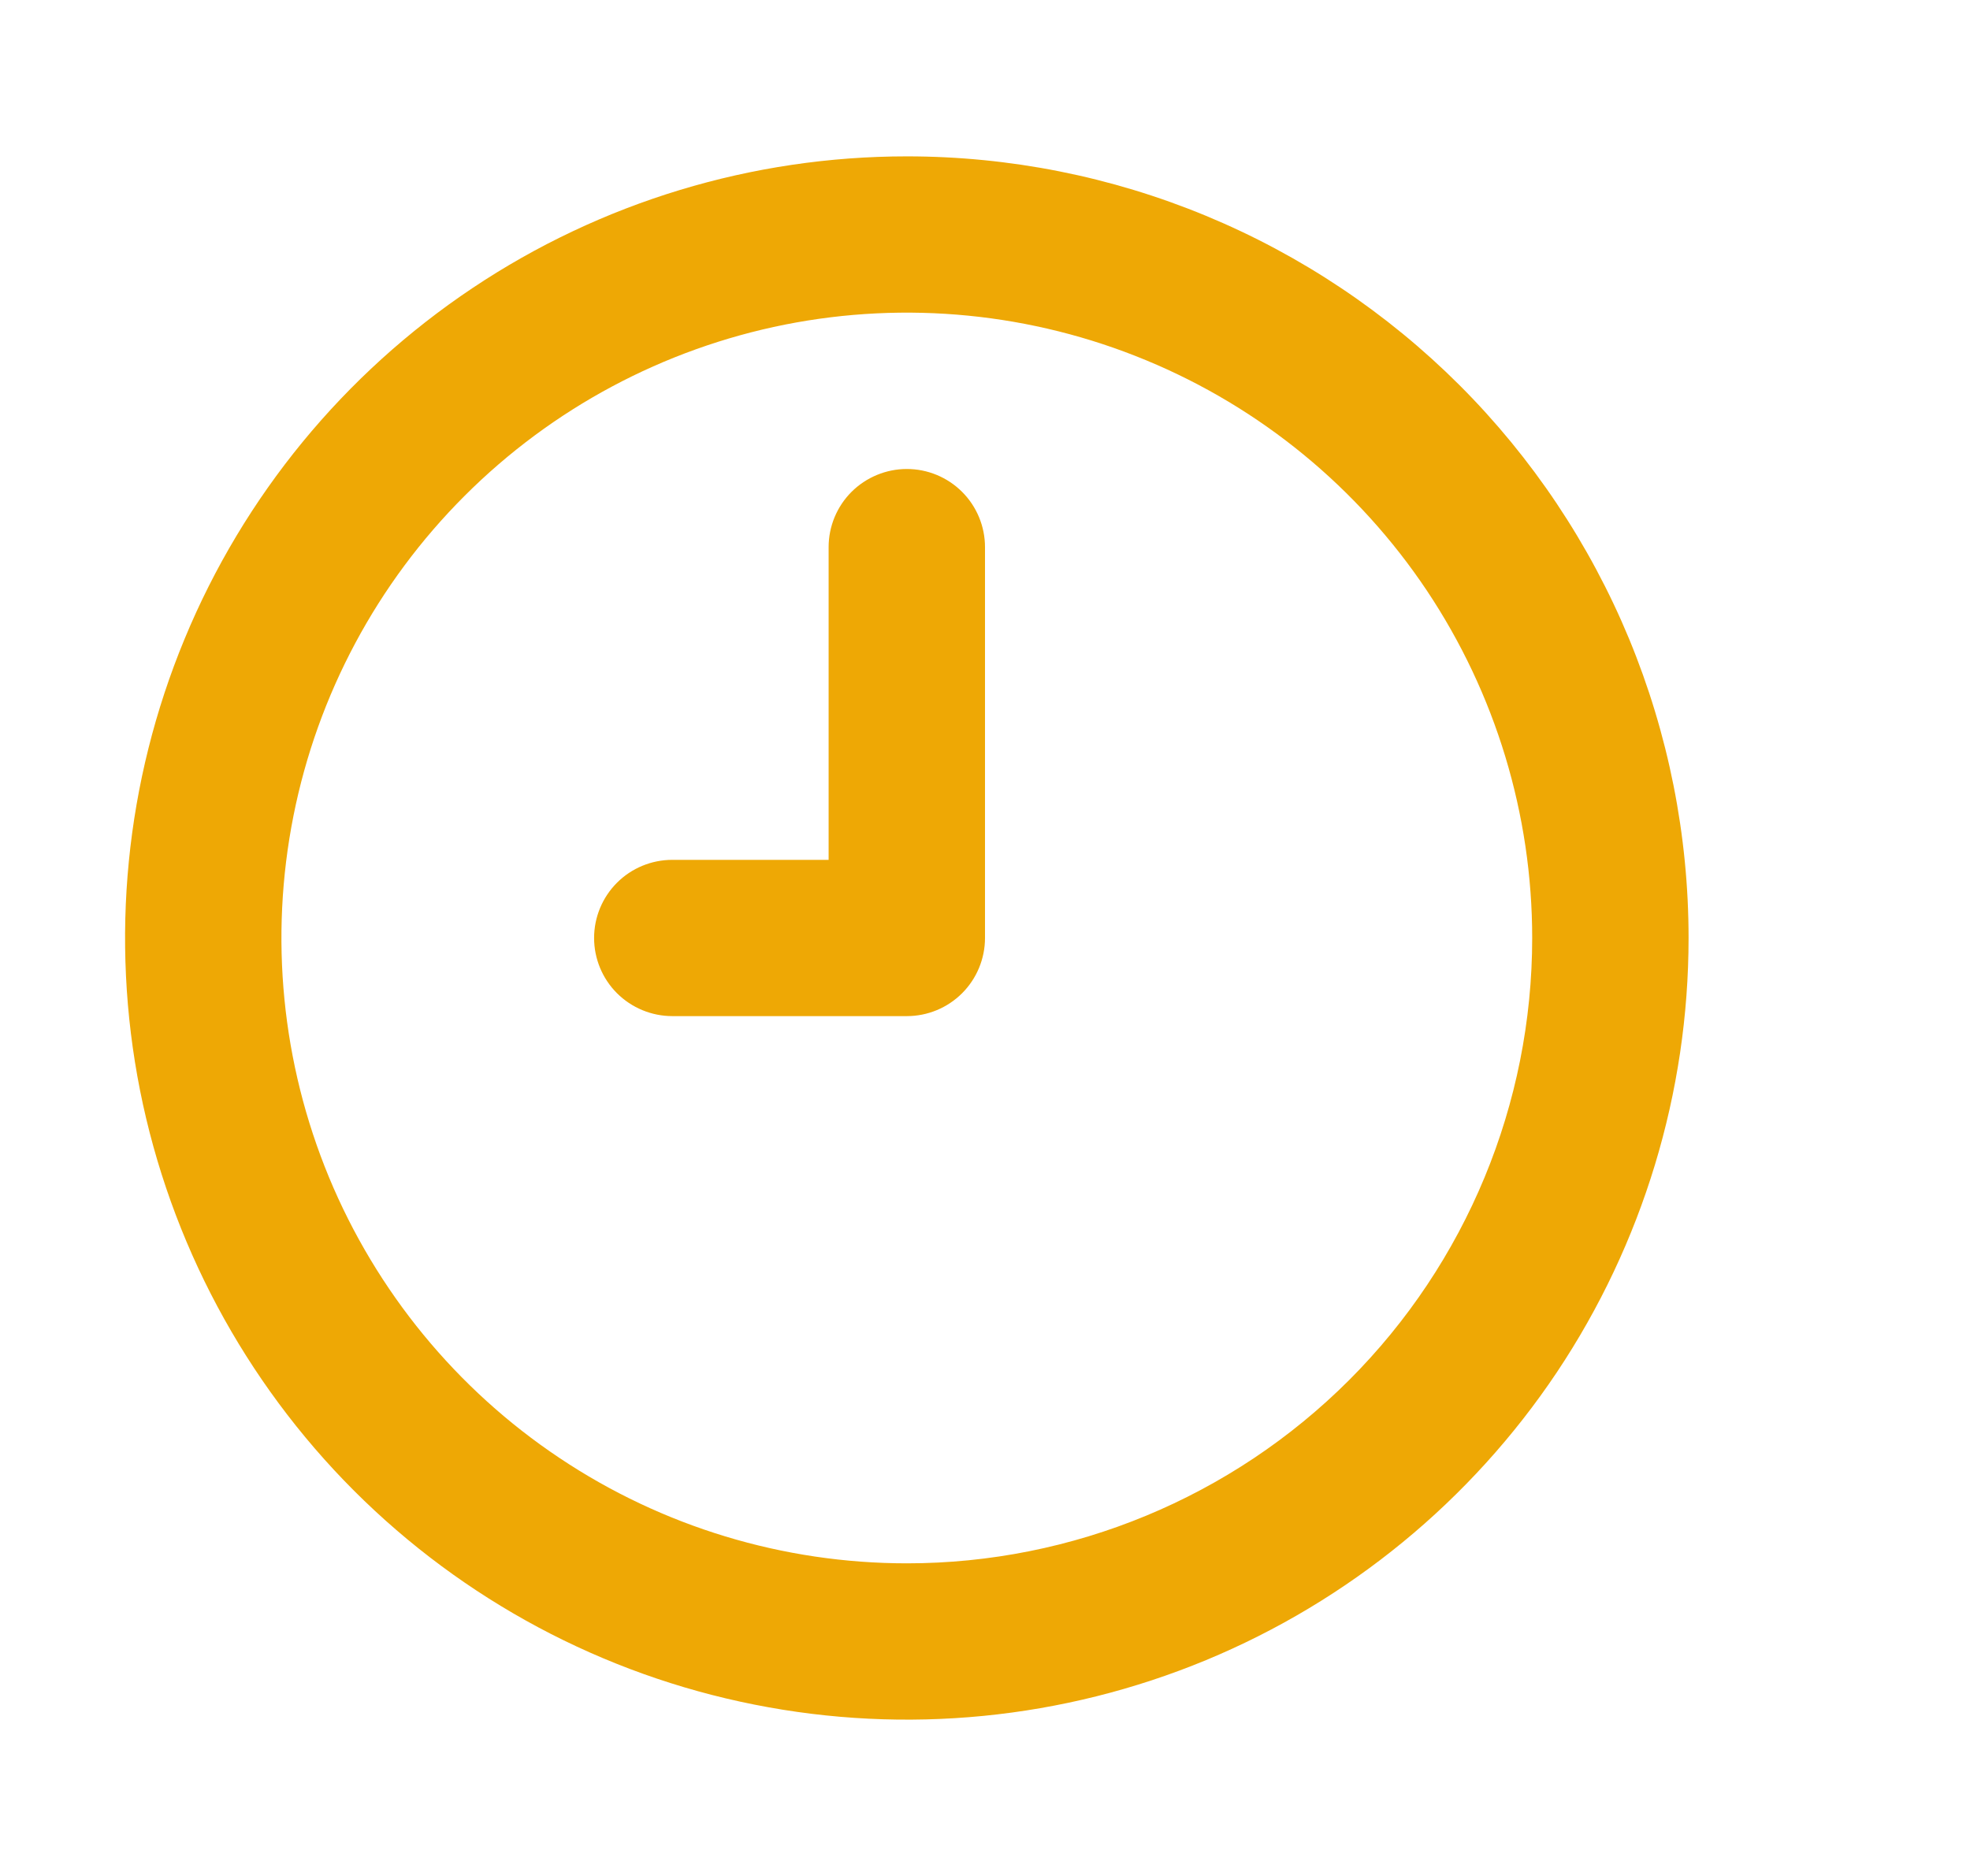 <svg width="21" height="20" viewBox="0 0 21 20" fill="none" xmlns="http://www.w3.org/2000/svg">
<path d="M9.667 1.667C8.018 1.667 6.407 2.155 5.037 3.071C3.666 3.987 2.598 5.288 1.968 6.811C1.337 8.334 1.172 10.009 1.493 11.626C1.815 13.242 2.609 14.727 3.774 15.893C4.94 17.058 6.424 17.852 8.041 18.173C9.657 18.495 11.333 18.33 12.856 17.699C14.378 17.068 15.68 16 16.596 14.63C17.511 13.259 18 11.648 18 10C18 8.906 17.784 7.822 17.366 6.811C16.947 5.8 16.333 4.881 15.559 4.107C14.785 3.334 13.867 2.72 12.856 2.301C11.845 1.882 10.761 1.667 9.667 1.667V1.667ZM9.667 16.667C8.348 16.667 7.059 16.276 5.963 15.543C4.867 14.811 4.012 13.769 3.507 12.551C3.003 11.333 2.871 9.993 3.128 8.699C3.385 7.406 4.02 6.218 4.953 5.286C5.885 4.354 7.073 3.719 8.366 3.461C9.659 3.204 11 3.336 12.218 3.841C13.436 4.345 14.477 5.2 15.21 6.296C15.942 7.393 16.333 8.681 16.333 10C16.333 11.768 15.631 13.464 14.381 14.714C13.13 15.964 11.435 16.667 9.667 16.667V16.667ZM9.667 5C9.446 5 9.234 5.088 9.077 5.244C8.921 5.4 8.833 5.612 8.833 5.833V9.167H7.167C6.946 9.167 6.734 9.254 6.577 9.411C6.421 9.567 6.333 9.779 6.333 10C6.333 10.221 6.421 10.433 6.577 10.589C6.734 10.745 6.946 10.833 7.167 10.833H9.667C9.888 10.833 10.1 10.745 10.256 10.589C10.412 10.433 10.5 10.221 10.5 10V5.833C10.5 5.612 10.412 5.4 10.256 5.244C10.1 5.088 9.888 5 9.667 5Z" fill="#EEA805"/>
</svg>
